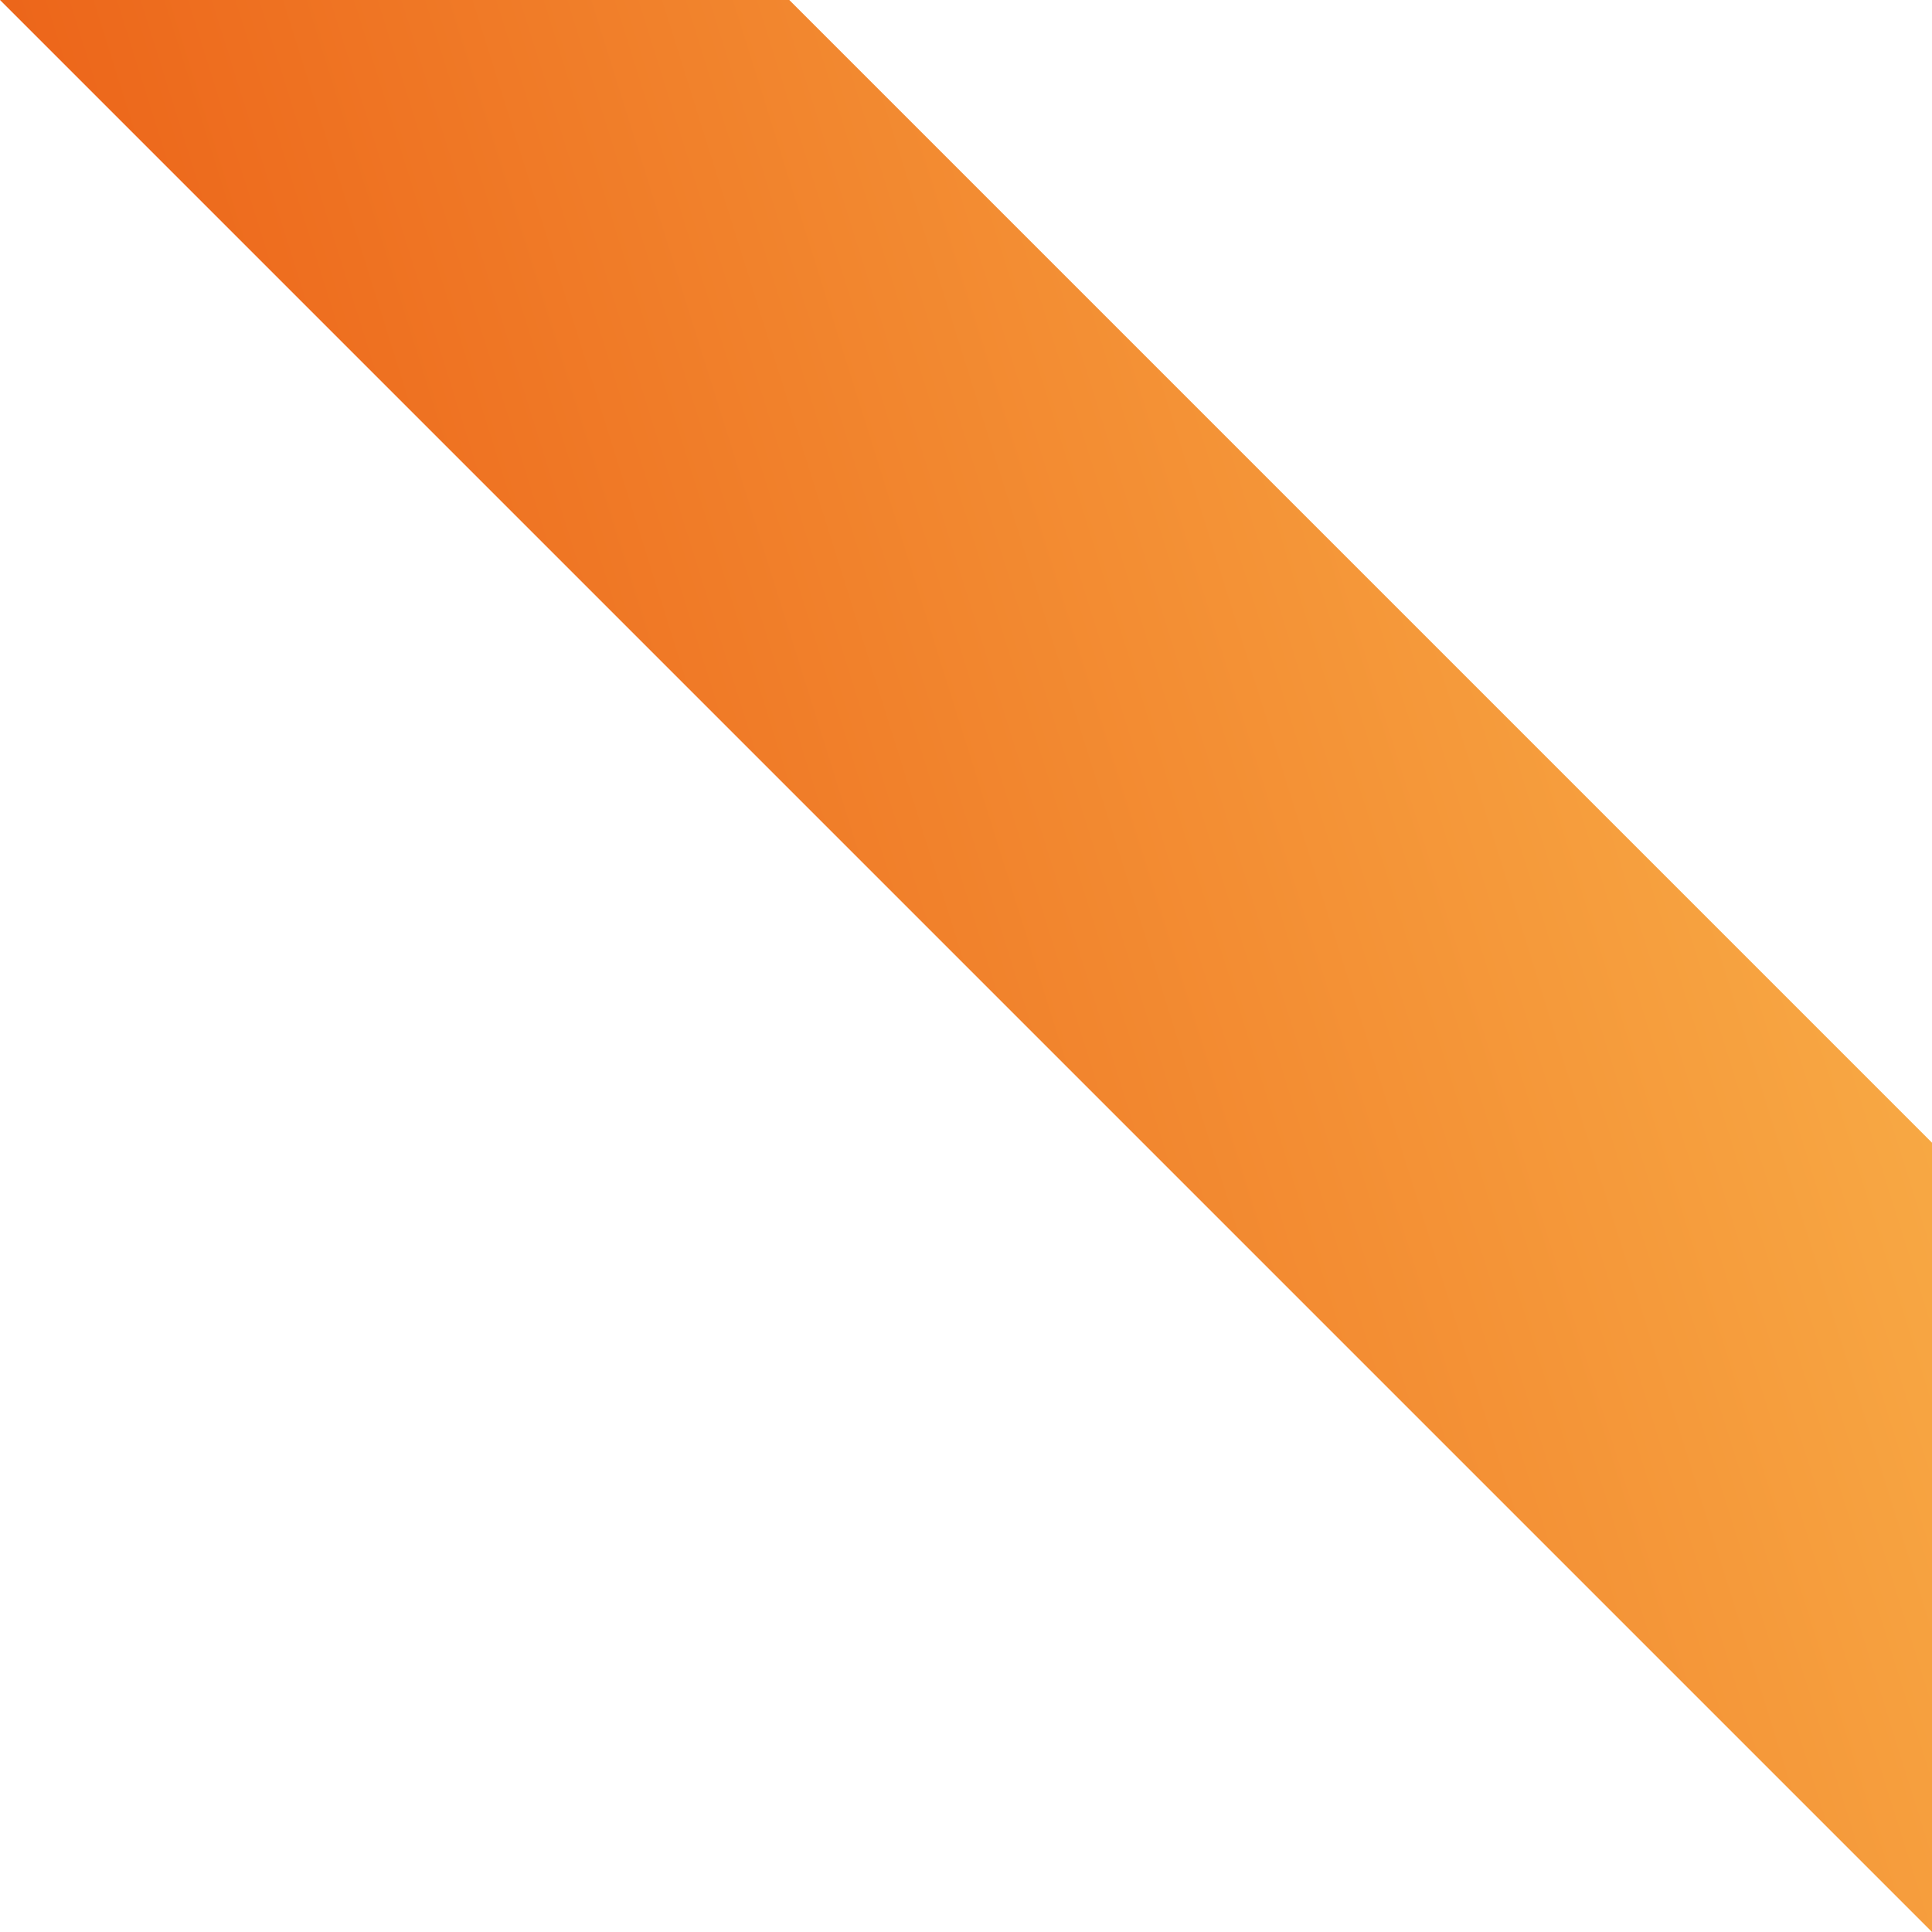 <svg width="82" height="82" viewBox="0 0 82 82" fill="none" xmlns="http://www.w3.org/2000/svg">
<path d="M82 82L0 0H33.5L82 48.5V82Z" fill="url(#paint0_linear)"/>
<defs>
<linearGradient id="paint0_linear" x1="0.001" y1="82.002" x2="98.012" y2="51.245" gradientUnits="userSpaceOnUse">
<stop stop-color="#E84C0A"/>
<stop offset="1" stop-color="#FAB74D"/>
</linearGradient>
</defs>
</svg>
